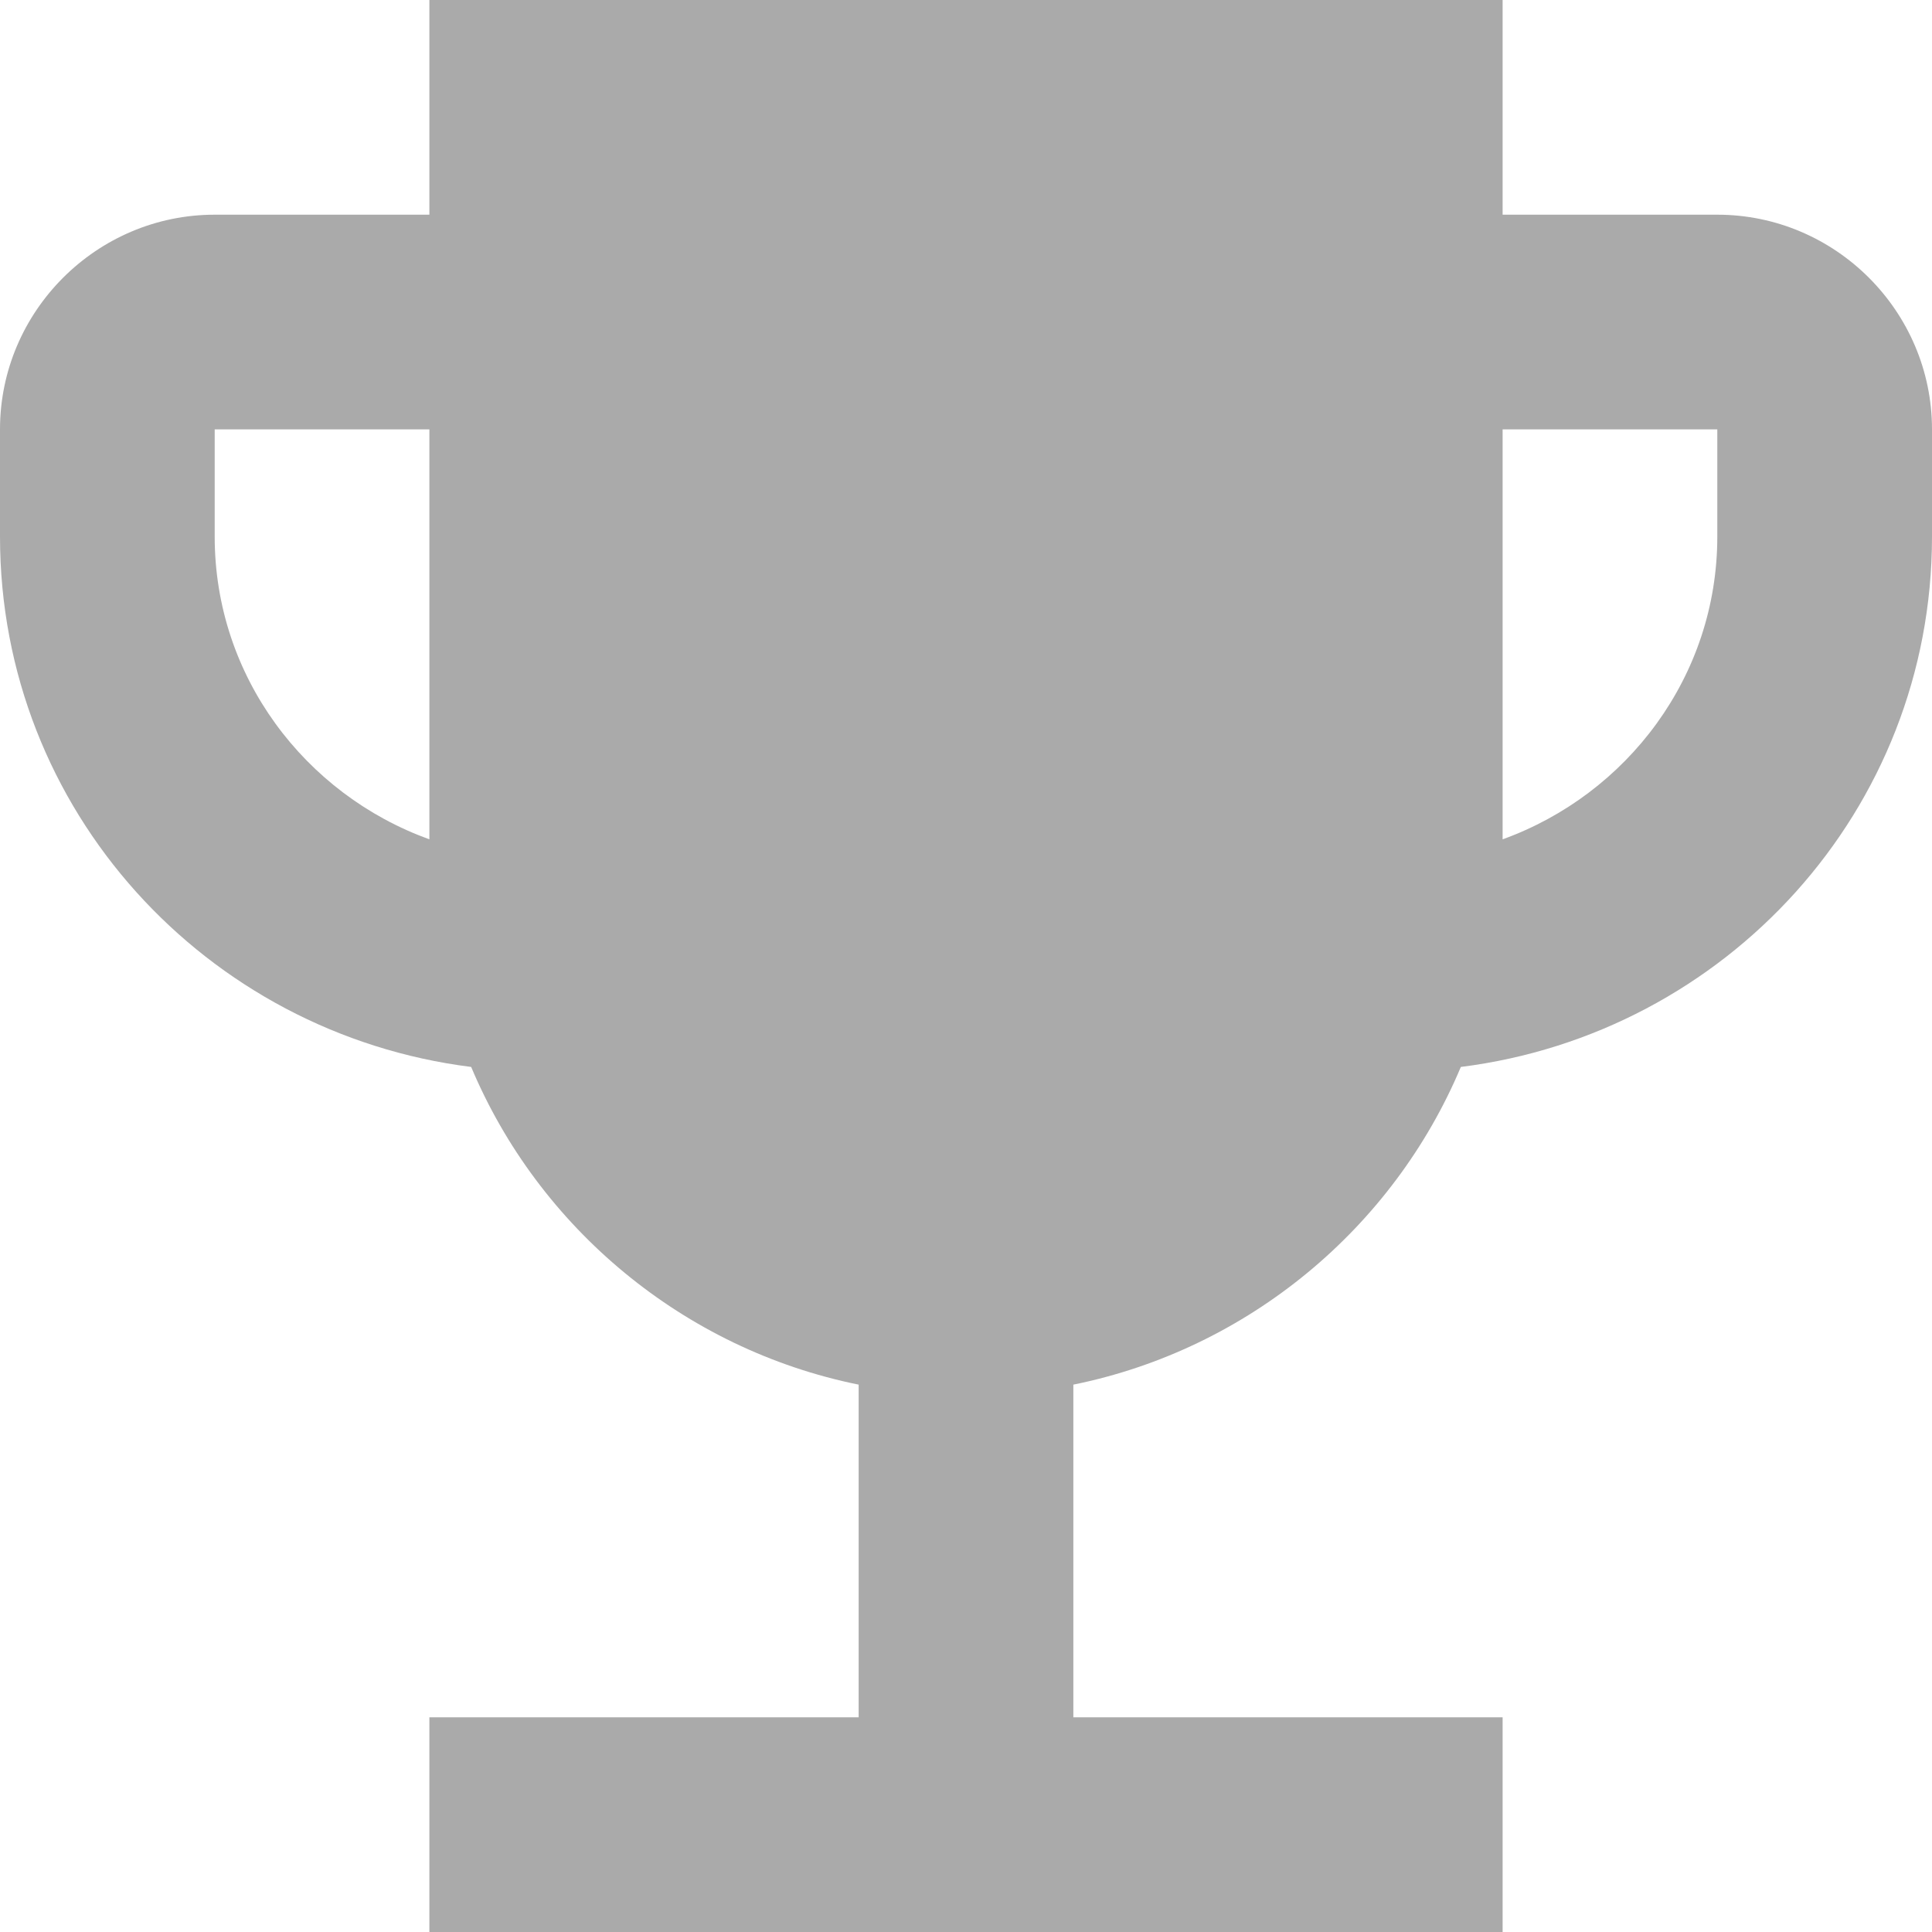﻿<?xml version="1.0" encoding="utf-8"?>
<svg version="1.1" xmlns:xlink="http://www.w3.org/1999/xlink" width="16px" height="16px" xmlns="http://www.w3.org/2000/svg">
  <g transform="matrix(1 0 0 1 -311 -13 )">
    <path d="M 16 3.556  C 16 2.578  15.2 1.778  14.222 1.778  L 12.444 1.778  L 12.444 0  L 3.556 0  L 3.556 1.778  L 1.778 1.778  C 0.8 1.778  0 2.578  0 3.556  L 0 4.444  C 0 6.711  1.707 8.56  3.902 8.836  C 4.462 10.169  5.662 11.173  7.111 11.467  L 7.111 14.222  L 3.556 14.222  L 3.556 16  L 12.444 16  L 12.444 14.222  L 8.889 14.222  L 8.889 11.467  C 10.338 11.173  11.538 10.169  12.098 8.836  C 14.293 8.56  16 6.711  16 4.444  L 16 3.556  Z M 3.556 6.951  C 2.524 6.578  1.778 5.6  1.778 4.444  L 1.778 3.556  L 3.556 3.556  L 3.556 6.951  Z M 14.222 3.556  L 14.222 4.444  C 14.222 5.6  13.476 6.578  12.444 6.951  L 12.444 3.556  L 14.222 3.556  Z " fill-rule="nonzero" fill="#aaaaaa" stroke="none" transform="matrix(1 0 0 1 311 13 )" />
  </g>
</svg>
